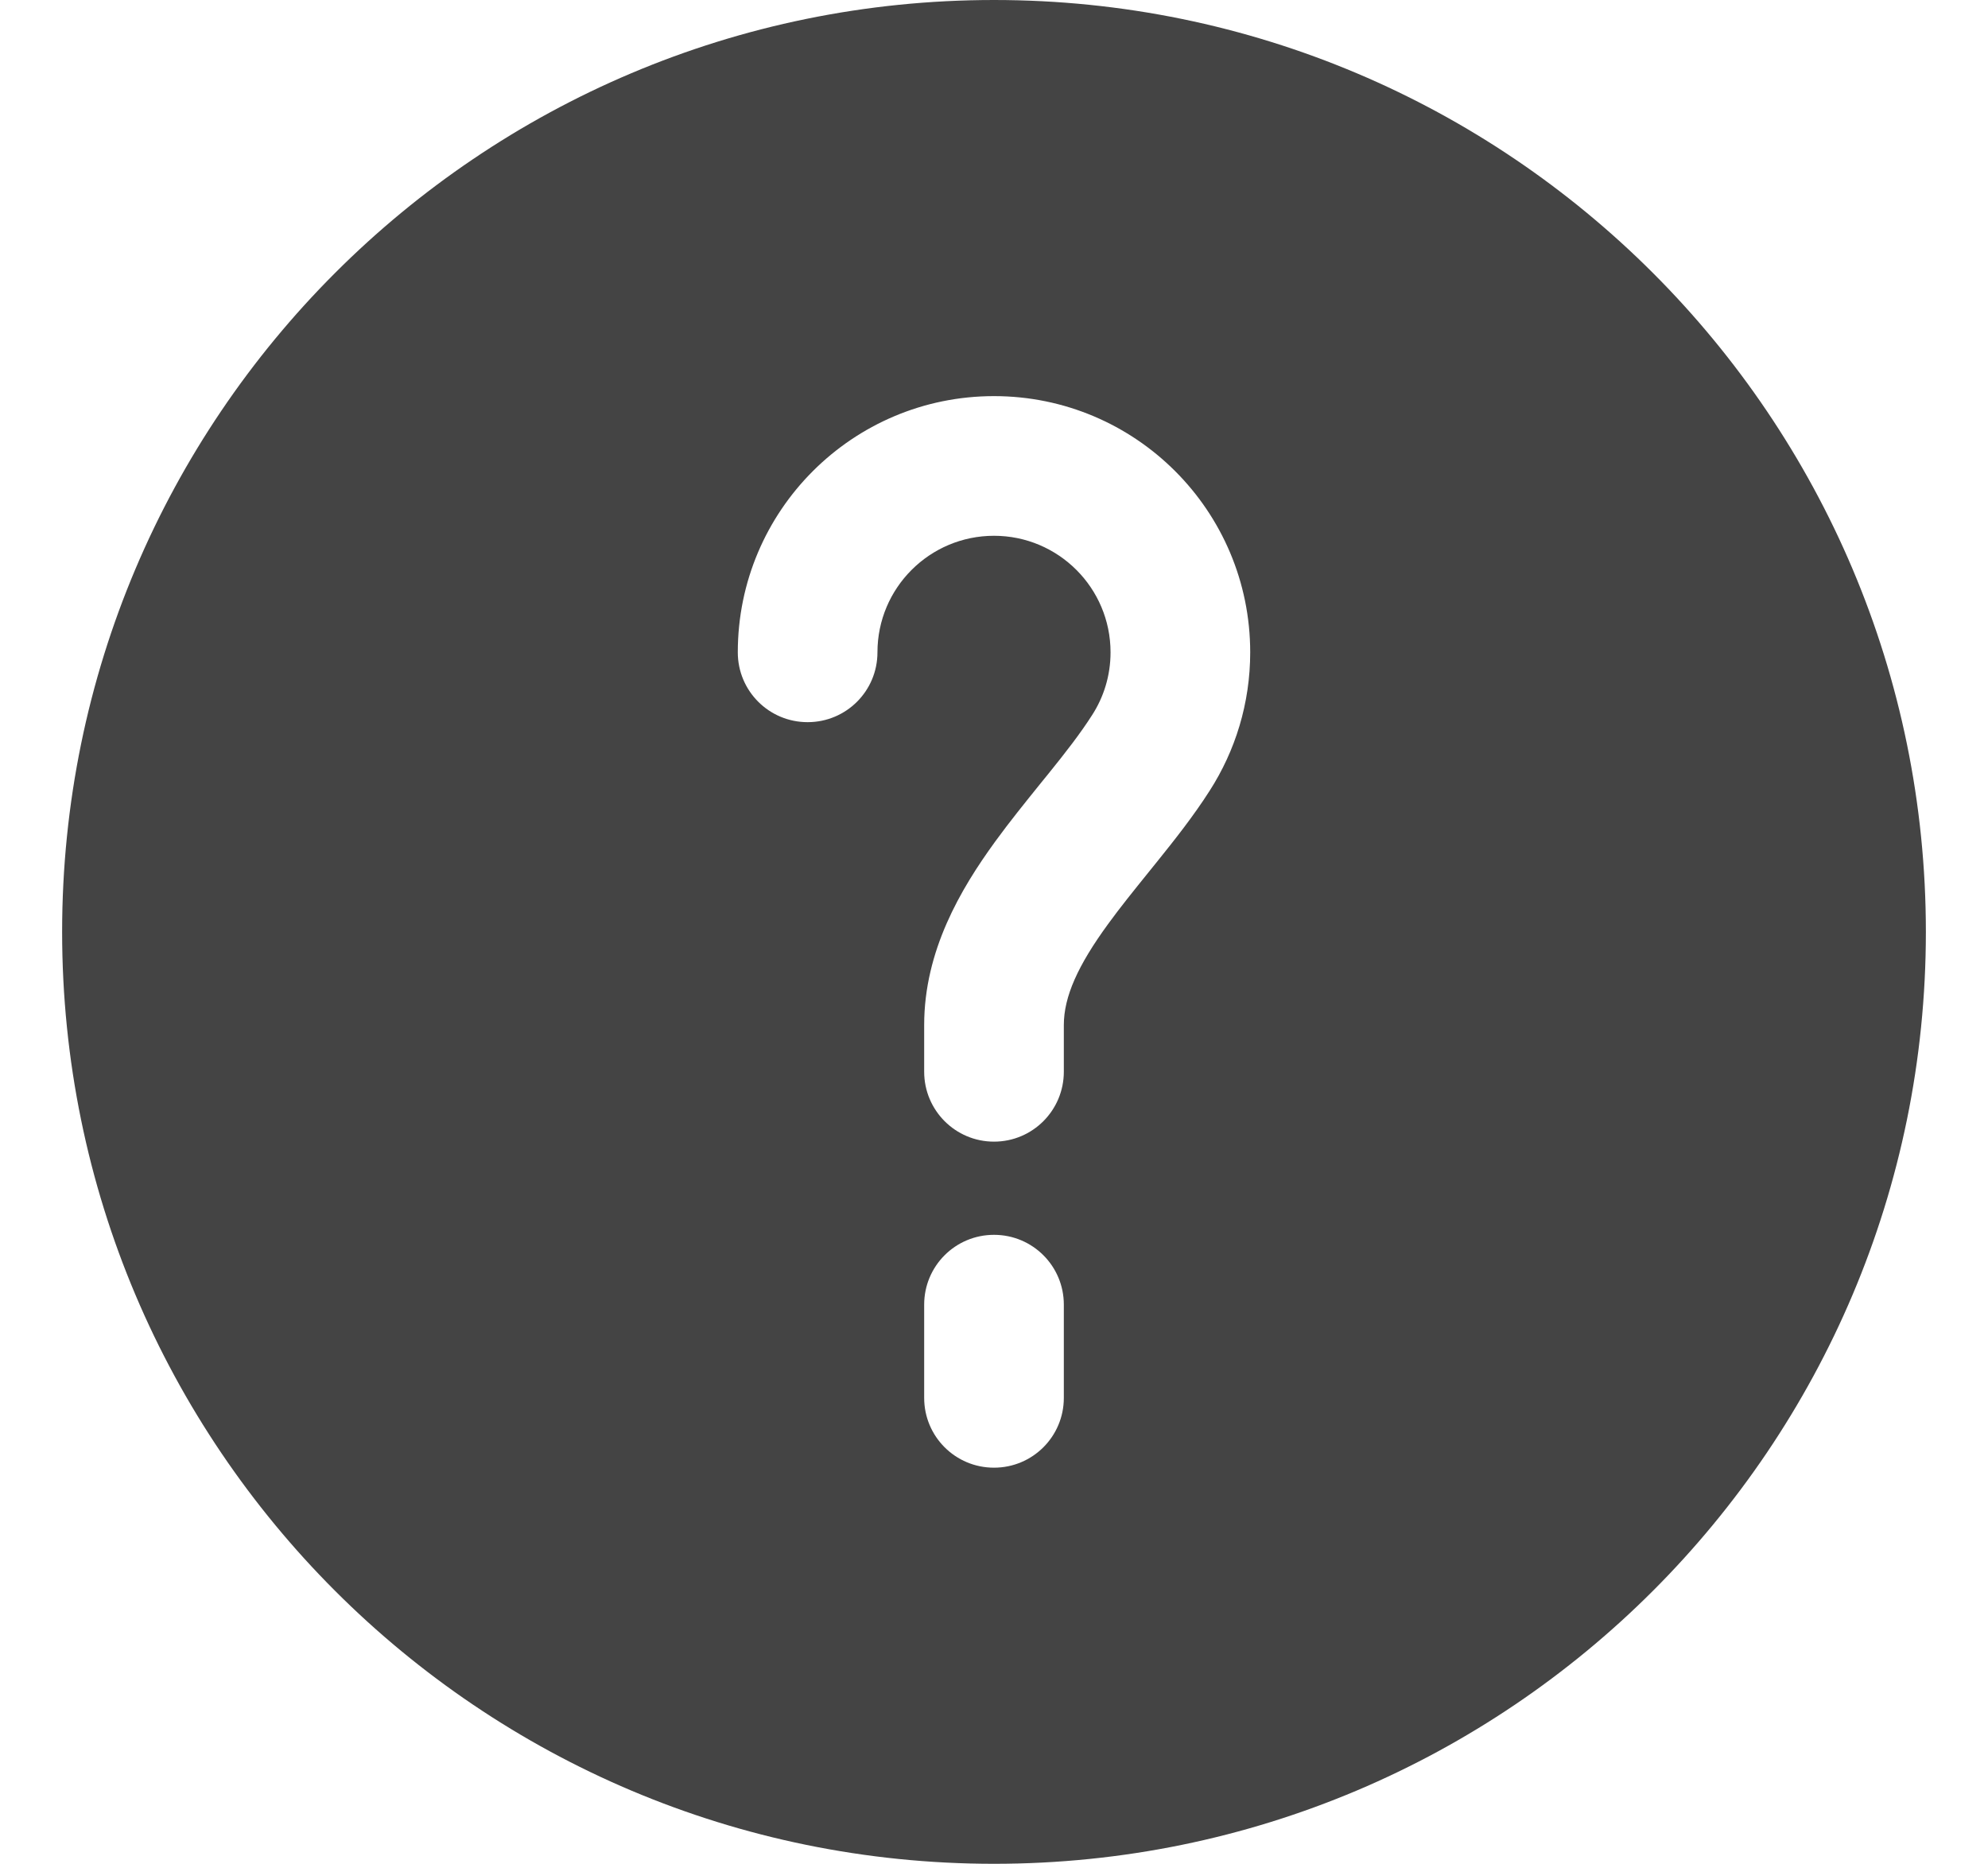 <svg width="16" height="15" viewBox="0 0 16 15" fill="none" xmlns="http://www.w3.org/2000/svg">
<path fill-rule="evenodd" clip-rule="evenodd" d="M15.5 7.5C15.5 11.642 12.142 15 8 15C3.858 15 0.5 11.642 0.5 7.5C0.5 3.358 3.858 0 8 0C12.142 0 15.5 3.358 15.5 7.5ZM8 4.312C7.482 4.312 7.062 4.732 7.062 5.25C7.062 5.561 6.811 5.812 6.5 5.812C6.189 5.812 5.938 5.561 5.938 5.25C5.938 4.111 6.861 3.188 8 3.188C9.139 3.188 10.062 4.111 10.062 5.25C10.062 5.66 9.942 6.043 9.735 6.365C9.606 6.567 9.454 6.759 9.314 6.933L9.239 7.026C9.123 7.17 9.016 7.302 8.918 7.437C8.675 7.77 8.562 8.021 8.562 8.25V8.625C8.562 8.936 8.311 9.188 8 9.188C7.689 9.188 7.438 8.936 7.438 8.625V8.25C7.438 7.651 7.732 7.155 8.008 6.775C8.125 6.614 8.253 6.456 8.369 6.312L8.438 6.227C8.577 6.055 8.695 5.903 8.789 5.756C8.883 5.611 8.938 5.437 8.938 5.25C8.938 4.732 8.518 4.312 8 4.312ZM8.562 10.5C8.562 10.189 8.311 9.938 8 9.938C7.689 9.938 7.438 10.189 7.438 10.5V11.25C7.438 11.561 7.689 11.812 8 11.812C8.311 11.812 8.562 11.561 8.562 11.25V10.5Z" fill="#444444"/>
</svg>
